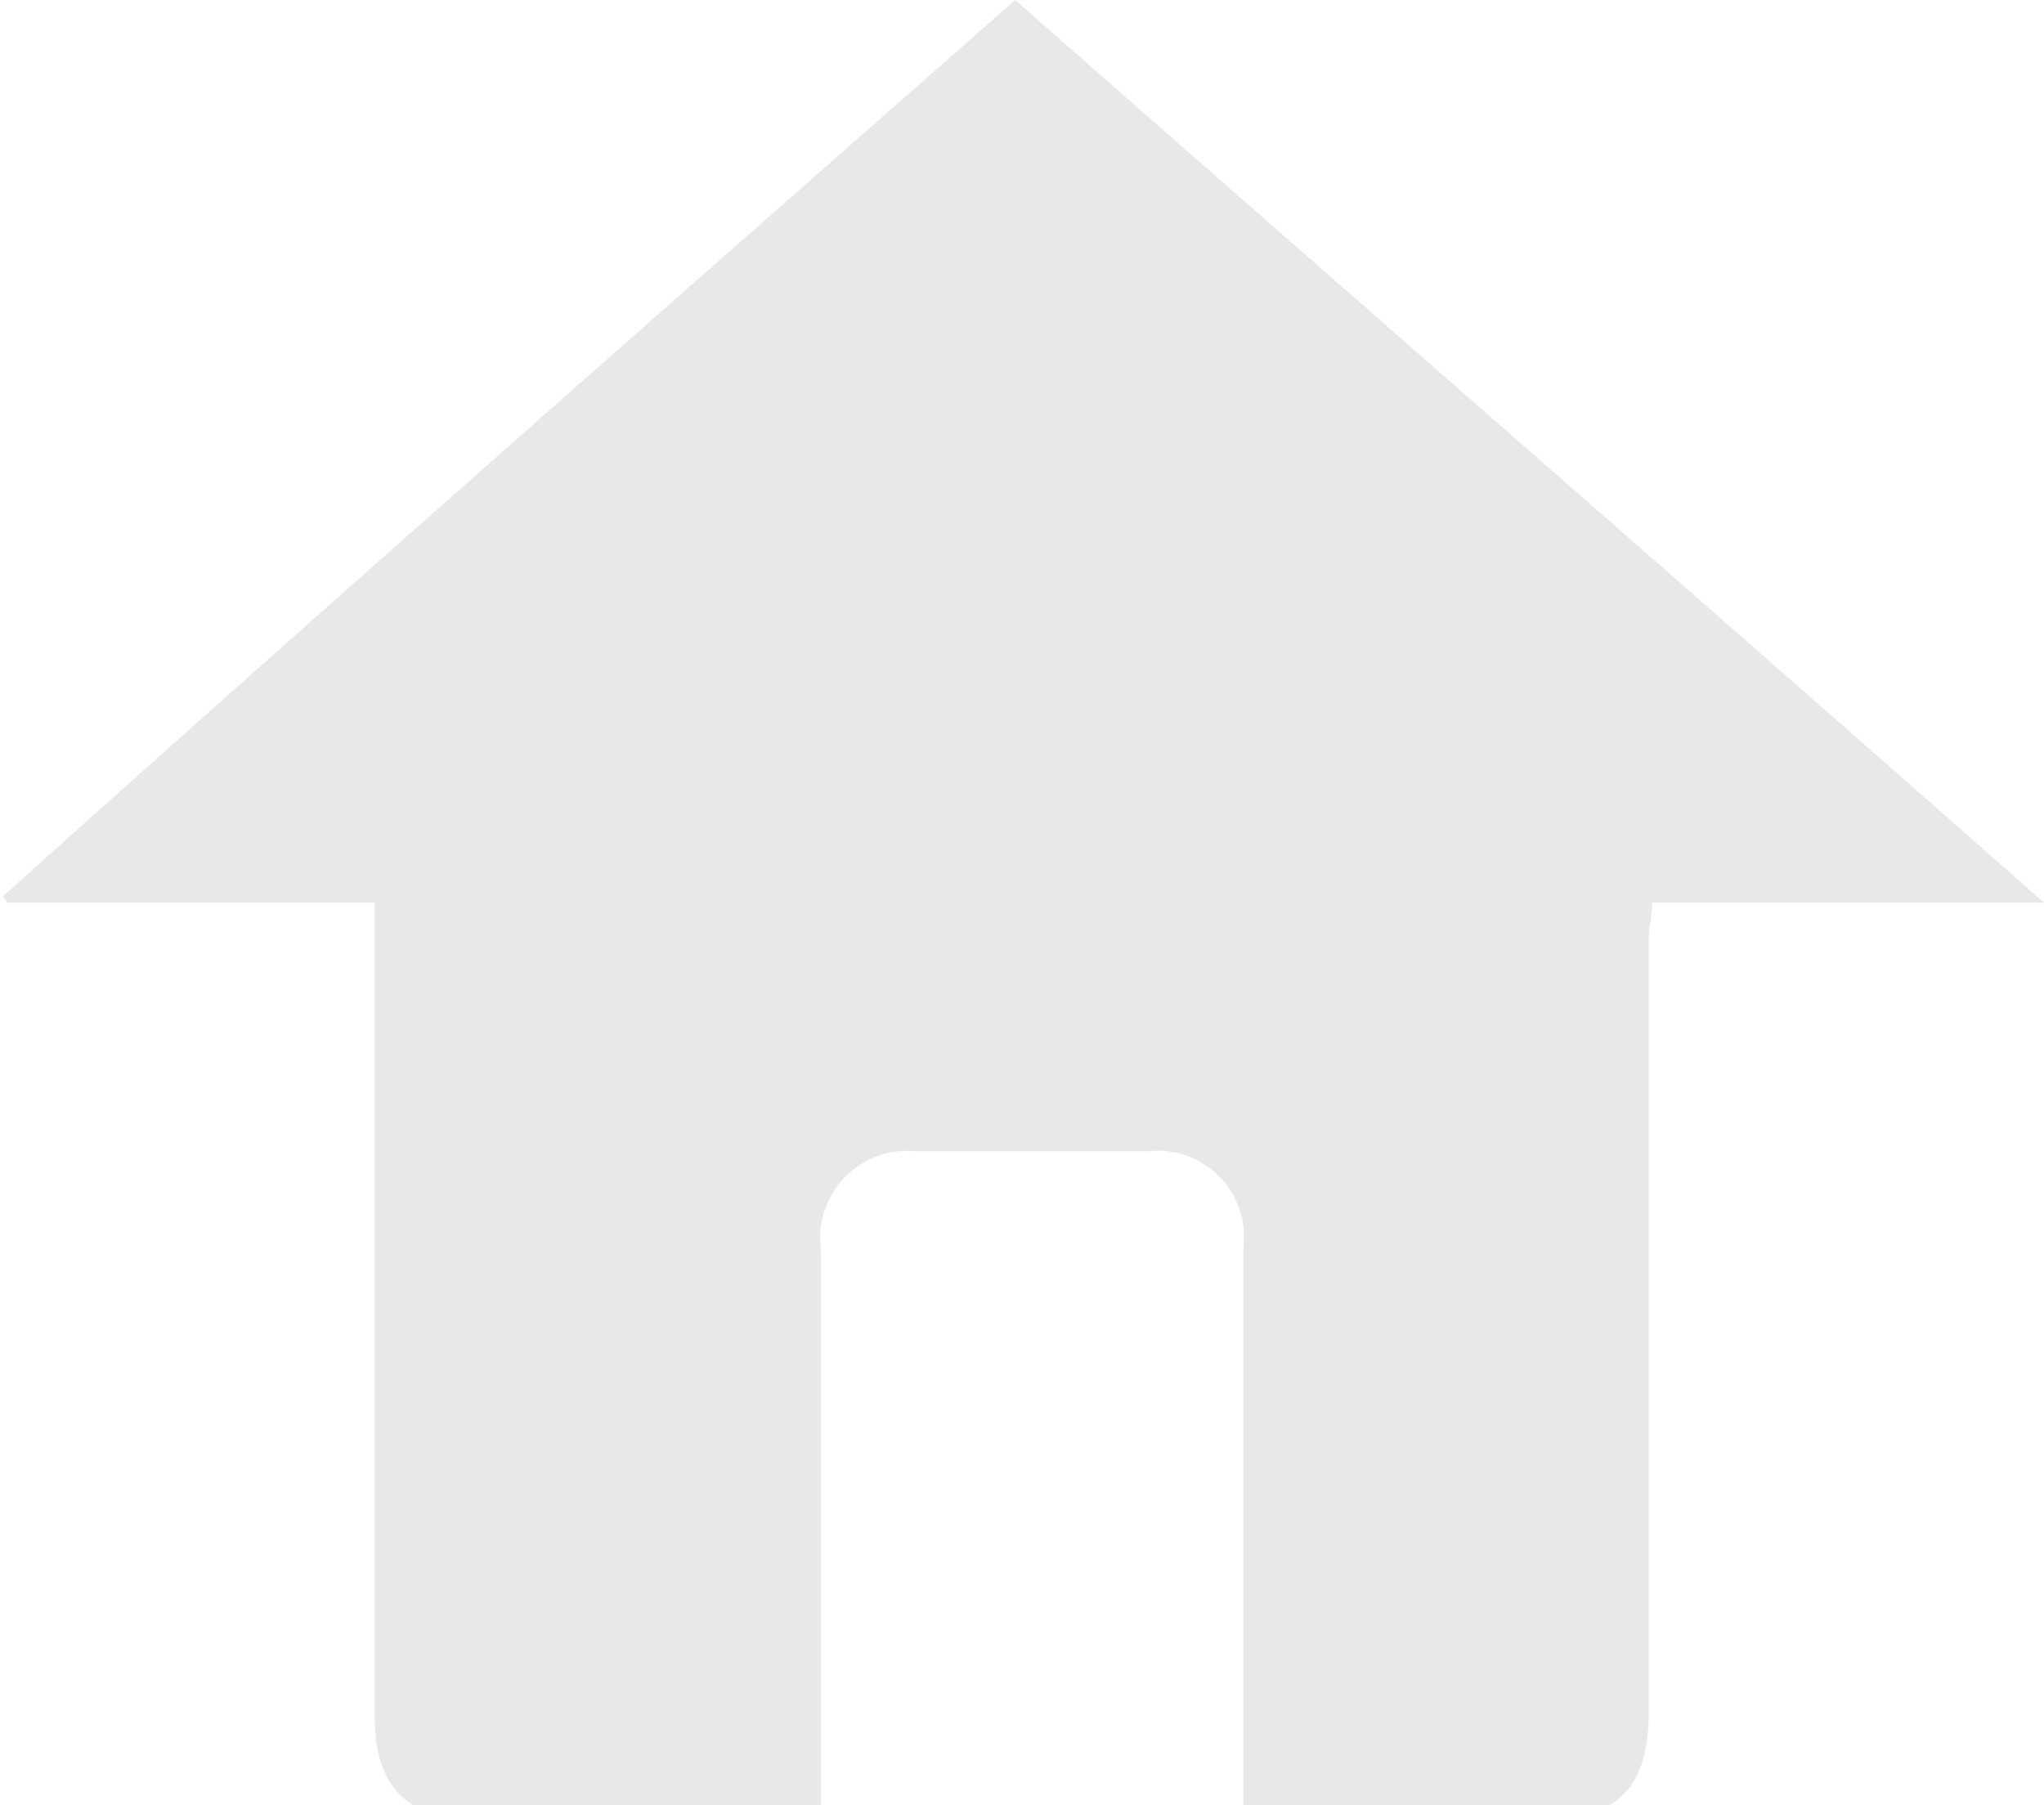 <svg id="Capa_1" data-name="Capa 1" xmlns="http://www.w3.org/2000/svg" viewBox="0 0 60 53"><path d="M11,26.5H.2c0-.1-.1-.1-.1-.2C9.9,17.5,19.8,8.8,29.8,0c10,8.8,20,17.5,30.2,26.5H48.5c0,.4-.1.7-.1,1V50.2c0,2.3-.9,3.2-3.1,3.2H37.4a3.08,3.08,0,0,1-.9-.1V36.6a2.53,2.53,0,0,0-2.8-2.8H26.9a2.56,2.56,0,0,0-2.8,2.9V53.3c-.3,0-.5.1-.7.1H13.9c-2,0-2.9-1-2.9-3V26.5Z" fill="#e8e8e8"/></svg>